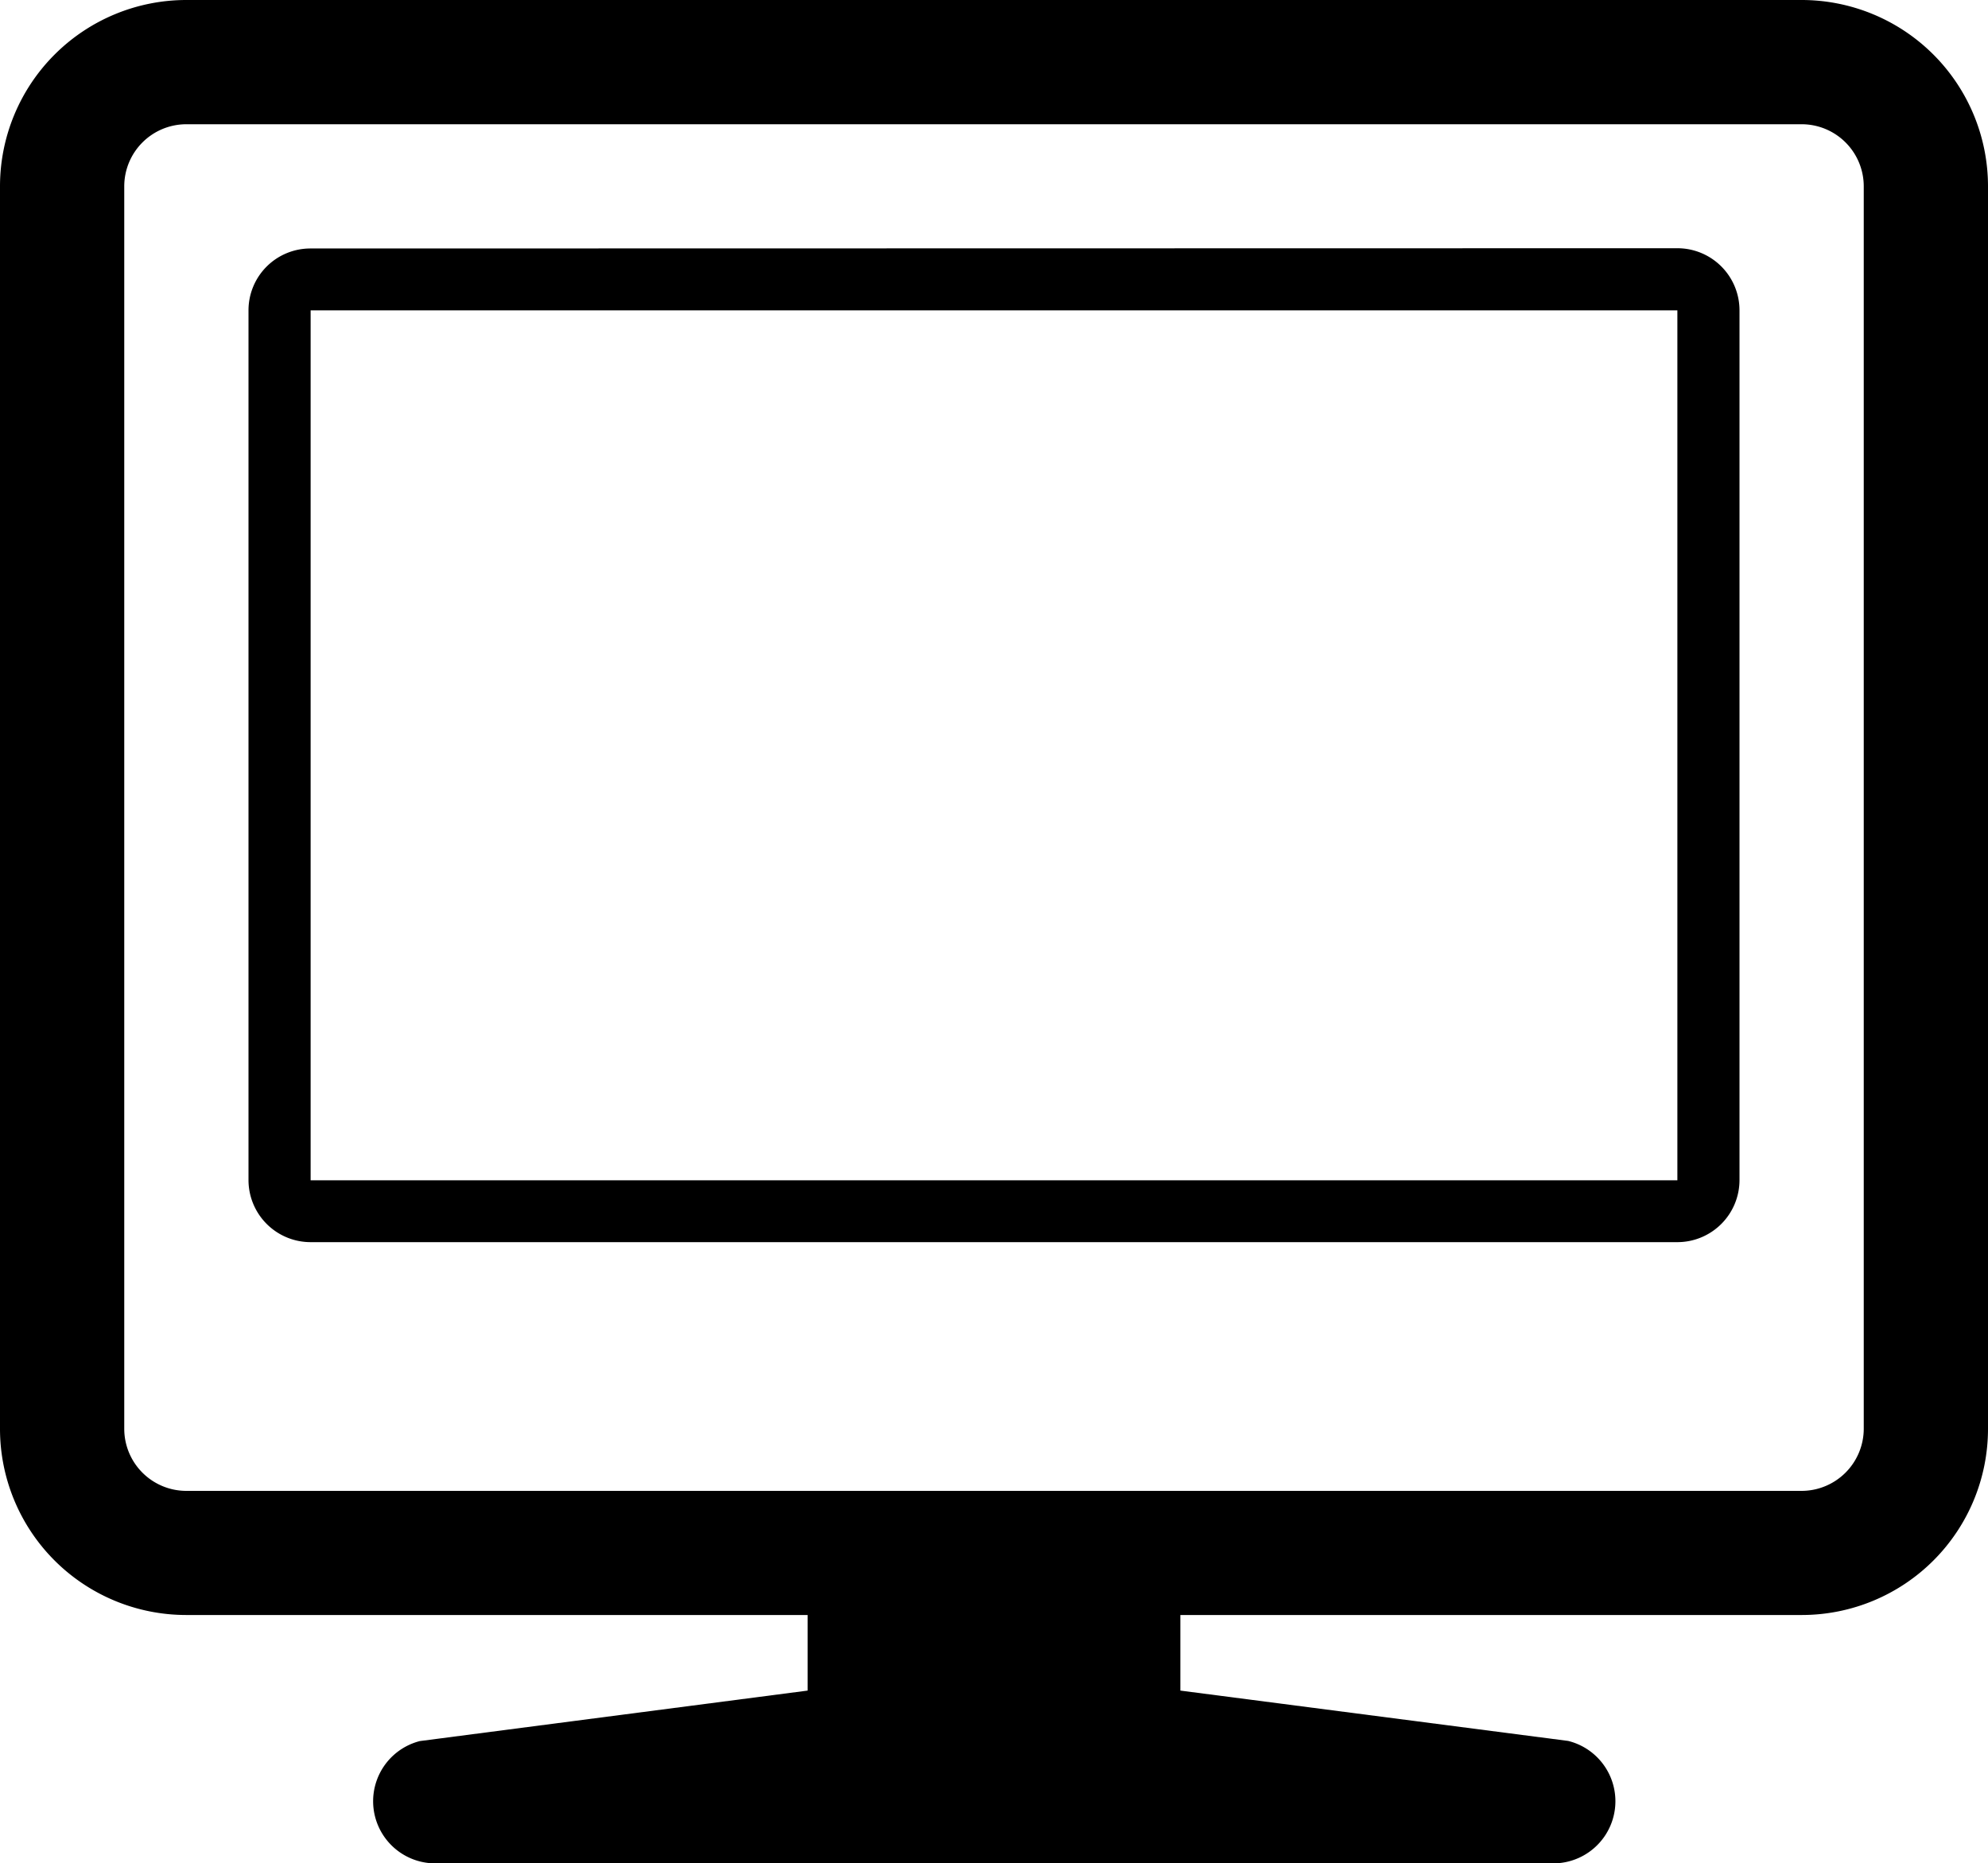 <svg id="Layer_1" data-name="Layer 1" xmlns="http://www.w3.org/2000/svg" viewBox="0 0 1024 959.87"><path d="M864,159.87,160,160a31.86,31.86,0,0,0-32,31.87v448a32,32,0,0,0,32,32H864a32,32,0,0,0,32-32v-448a32,32,0,0,0-32-32ZM864,640H160V191.87H864ZM928,32H96A96,96,0,0,0,0,128V768a95.92,95.92,0,0,0,95.68,95.94H416v38.94l-199.74,26a32,32,0,0,0,7.74,63H800a32,32,0,0,0,7.74-63.07L608,902.88V863.94H928.32A95.92,95.92,0,0,0,1024,768V128a96,96,0,0,0-96-96Zm32,736a32.06,32.06,0,0,1-32,32H96a32,32,0,0,1-32-32V128A32,32,0,0,1,96,96H928a32,32,0,0,1,32,32Z" transform="translate(0 -32)"/></svg>